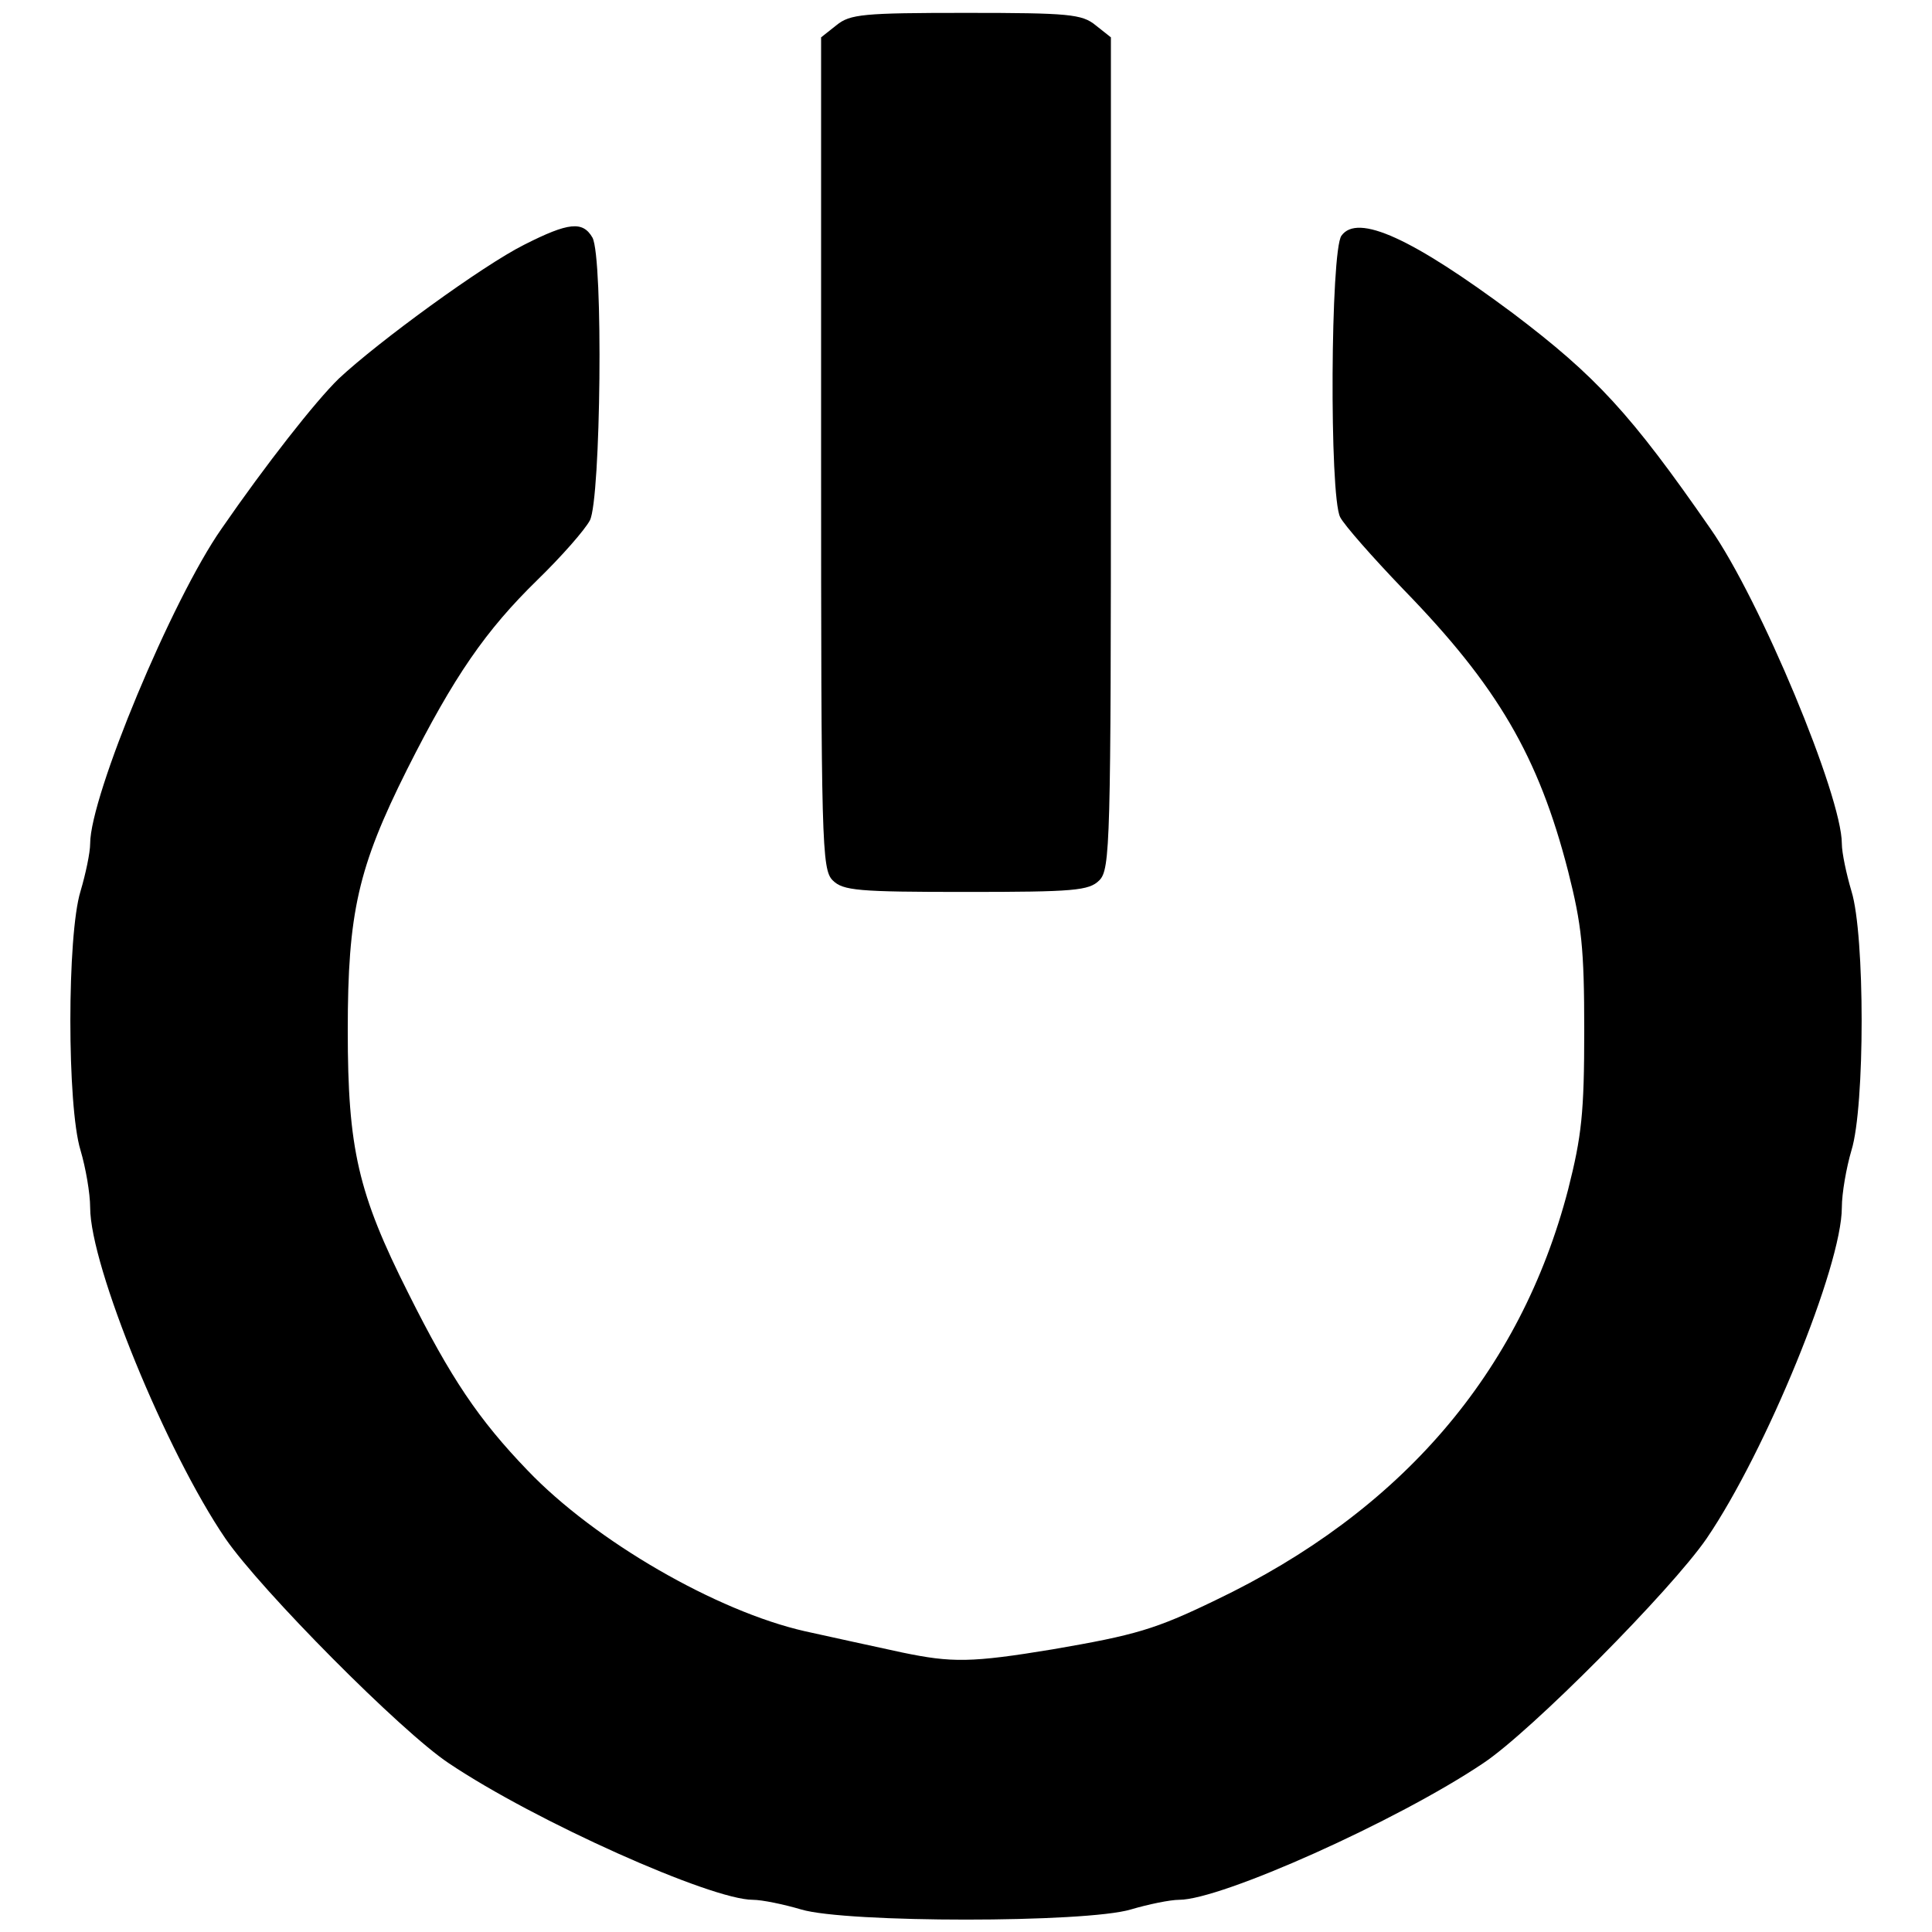<?xml version="1.0" standalone="no"?>
<!DOCTYPE svg PUBLIC "-//W3C//DTD SVG 20010904//EN"
 "http://www.w3.org/TR/2001/REC-SVG-20010904/DTD/svg10.dtd">
<svg version="1.0" xmlns="http://www.w3.org/2000/svg"
 width="300pt" height="300pt" viewBox="0 0 300 300"
 preserveAspectRatio="xMidYMid meet">
<g transform="translate(0,300) scale(0.1,-0.1)"
fill="#000000" stroke="none">
<path d="M1299 2961 l-24 -19 0 -646 c0 -606 1 -646 18 -663 16 -16 39 -18
207 -18 168 0 191 2 207 18 17 17 18 57 18 663 l0 646 -24 19 c-21 17 -41 19
-201 19 -160 0 -180 -2 -201 -19z"/>
<path d="M814 2620 c-64 -32 -226 -150 -288 -208 -36 -35 -113 -133 -182 -233
-77 -110 -204 -415 -204 -489 0 -14 -7 -47 -15 -74 -21 -68 -21 -334 0 -402 8
-27 15 -67 15 -89 0 -91 118 -379 210 -514 55 -80 273 -300 347 -349 134 -90
407 -212 472 -212 14 0 48 -7 75 -15 70 -21 442 -21 512 0 27 8 61 15 75 15
65 0 338 122 472 212 74 49 292 269 347 349 92 135 210 423 210 514 0 22 7 62
15 89 21 68 21 334 0 402 -8 27 -15 60 -15 74 0 74 -127 379 -204 489 -124
179 -178 237 -306 334 -157 117 -242 156 -267 121 -17 -23 -19 -404 -2 -437 6
-12 50 -62 98 -112 146 -150 210 -259 256 -438 21 -83 25 -119 25 -247 0 -128
-4 -164 -25 -247 -74 -284 -259 -500 -548 -638 -93 -45 -124 -54 -252 -76
-127 -21 -157 -21 -234 -5 -42 9 -110 24 -151 33 -137 31 -326 140 -431 250
-76 79 -119 143 -185 275 -78 155 -94 224 -94 408 0 183 16 253 92 405 73 145
122 216 203 295 37 36 73 77 81 92 17 33 21 407 4 439 -15 26 -37 24 -106 -11z"/>
</g>
</svg>
